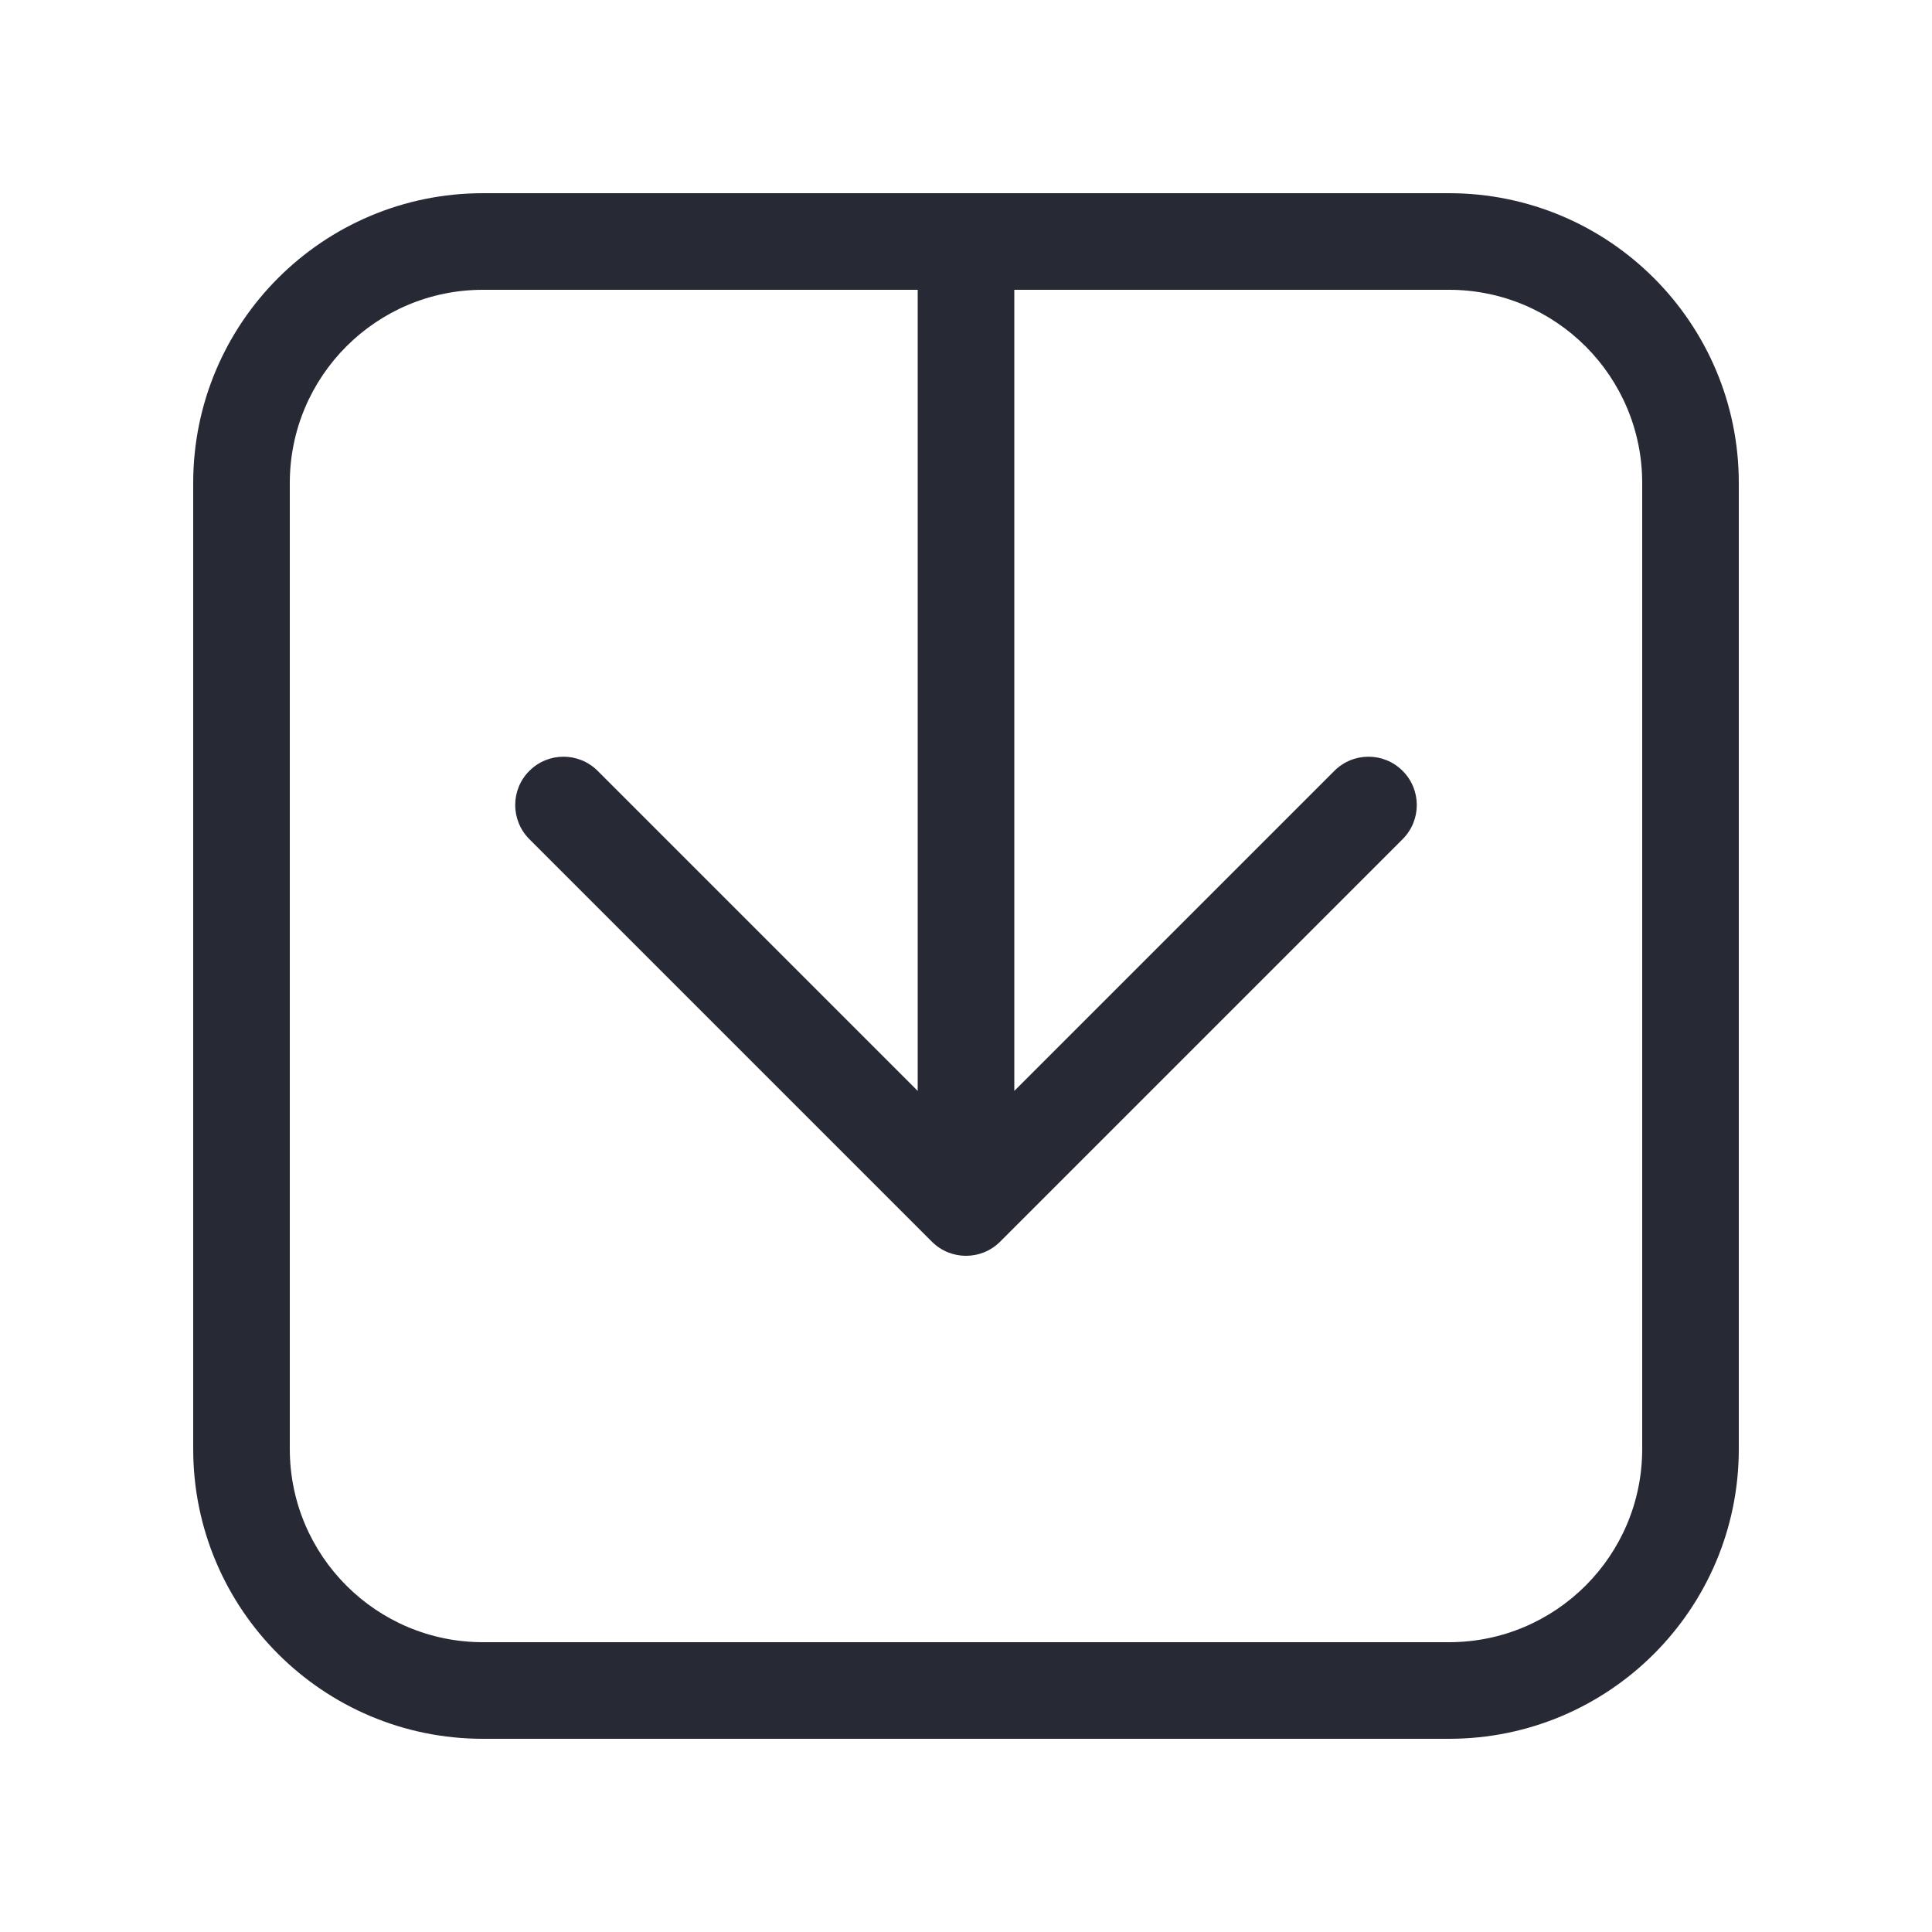<svg width="40" height="40" viewBox="0 0 40 40" fill="none" xmlns="http://www.w3.org/2000/svg">
<path fill-rule="evenodd" clip-rule="evenodd" d="M30 4C33.314 4 36 6.686 36 10L36 30C36 33.314 33.314 36 30 36L10 36C6.686 36 4 33.314 4 30L4 10C4 6.686 6.686 4 10 4L30 4ZM34 10C34 7.791 32.209 6 30 6L21 6L21 22.586L27.626 15.96C28.017 15.569 28.65 15.569 29.04 15.96C29.431 16.35 29.431 16.983 29.04 17.374L20.707 25.707C20.317 26.098 19.683 26.098 19.293 25.707L10.96 17.374C10.569 16.983 10.569 16.35 10.96 15.96C11.35 15.569 11.983 15.569 12.374 15.96L19 22.586L19 6L10 6C7.791 6 6 7.791 6 10L6 30C6 32.209 7.791 34 10 34L30 34C32.209 34 34 32.209 34 30L34 10Z" fill="#272A35"/>
</svg>
